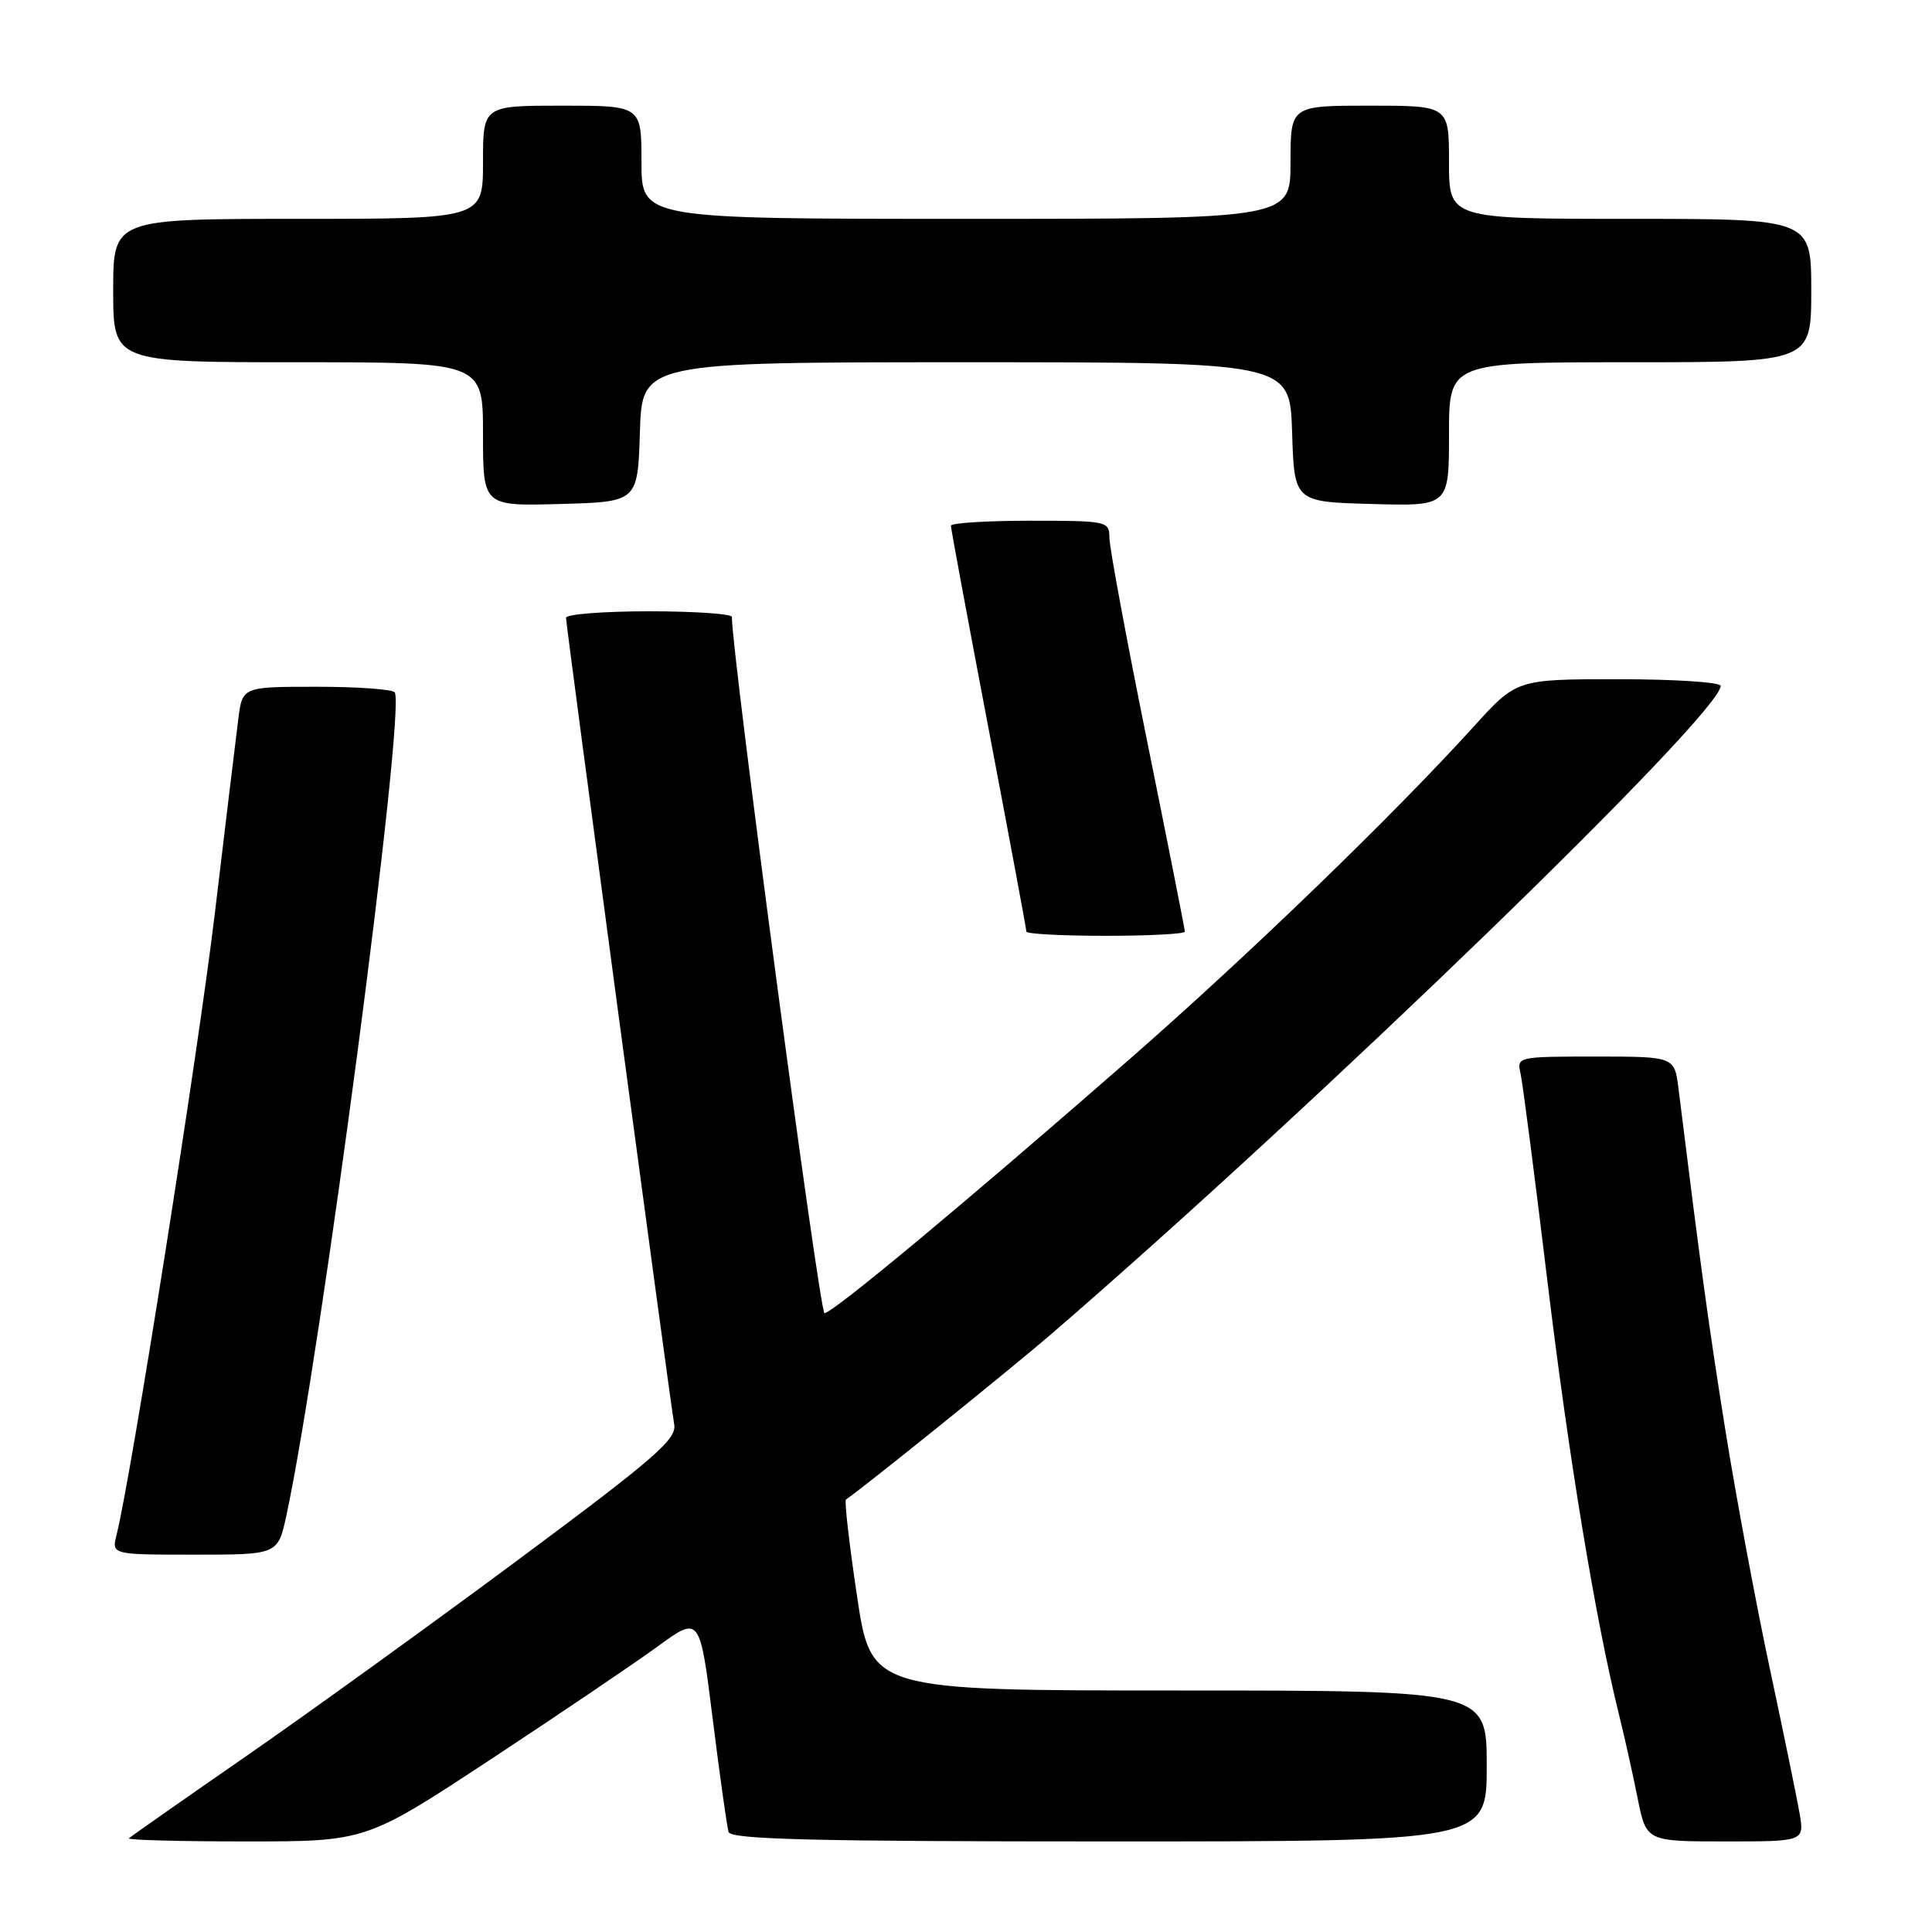 <?xml version="1.0" encoding="UTF-8" standalone="no"?>
<!DOCTYPE svg PUBLIC "-//W3C//DTD SVG 1.1//EN" "http://www.w3.org/Graphics/SVG/1.1/DTD/svg11.dtd" >
<svg xmlns="http://www.w3.org/2000/svg" xmlns:xlink="http://www.w3.org/1999/xlink" version="1.1" viewBox="0 0 256 256">
 <g >
 <path fill="currentColor"
d=" M 65.00 233.14 C 74.08 227.16 84.03 220.43 87.12 218.18 C 92.73 214.08 92.73 214.08 94.44 227.79 C 95.38 235.33 96.33 242.06 96.54 242.75 C 96.85 243.73 107.82 244.00 146.97 244.00 C 197.00 244.00 197.00 244.00 197.00 234.00 C 197.00 224.00 197.00 224.00 156.21 224.00 C 115.43 224.00 115.43 224.00 113.56 211.49 C 112.53 204.61 111.87 198.85 112.09 198.70 C 114.79 196.83 134.15 181.22 139.50 176.60 C 174.75 146.16 228.00 94.59 228.00 90.88 C 228.00 90.40 221.92 90.00 214.49 90.00 C 200.97 90.00 200.97 90.00 195.30 96.25 C 184.50 108.15 165.43 126.58 149.49 140.51 C 127.92 159.36 110.33 174.00 109.25 174.00 C 108.59 174.00 96.90 86.06 96.98 81.75 C 96.99 81.34 92.05 81.00 86.00 81.00 C 79.95 81.00 75.00 81.39 75.00 81.86 C 75.00 82.85 88.74 185.32 89.34 188.77 C 89.67 190.71 86.71 193.28 68.73 206.63 C 57.18 215.21 40.93 226.94 32.62 232.70 C 24.30 238.46 17.31 243.36 17.08 243.59 C 16.85 243.81 23.83 244.00 32.58 244.00 C 48.50 244.00 48.50 244.00 65.00 233.14 Z  M 238.45 240.25 C 238.09 238.19 236.31 229.53 234.49 221.00 C 232.67 212.47 230.03 198.30 228.62 189.50 C 226.41 175.68 225.37 168.09 222.41 144.25 C 221.88 140.00 221.88 140.00 211.42 140.00 C 201.09 140.00 200.97 140.03 201.48 142.25 C 201.76 143.49 203.35 155.75 205.01 169.50 C 207.85 193.04 211.39 214.52 214.48 227.00 C 215.23 230.03 216.36 235.09 216.99 238.25 C 218.14 244.00 218.14 244.00 228.62 244.00 C 239.09 244.00 239.09 244.00 238.45 240.25 Z  M 37.96 200.75 C 42.56 179.30 53.76 94.28 52.31 91.75 C 52.08 91.34 47.44 91.00 42.00 91.00 C 32.12 91.00 32.12 91.00 31.58 95.25 C 31.28 97.59 29.88 109.17 28.47 121.00 C 26.24 139.61 17.38 195.66 15.45 203.36 C 14.78 206.00 14.78 206.00 25.81 206.00 C 36.83 206.00 36.83 206.00 37.96 200.75 Z  M 157.00 123.45 C 157.00 123.15 154.75 111.79 152.00 98.20 C 149.25 84.62 147.00 72.49 147.00 71.25 C 147.00 69.06 146.73 69.00 136.50 69.00 C 130.72 69.00 126.00 69.30 126.00 69.66 C 126.00 70.03 128.25 82.15 131.00 96.60 C 133.75 111.05 136.00 123.13 136.00 123.44 C 136.00 123.75 140.72 124.00 146.50 124.00 C 152.28 124.00 157.00 123.75 157.00 123.45 Z  M 84.79 57.25 C 85.08 48.00 85.08 48.00 128.00 48.00 C 170.92 48.00 170.92 48.00 171.21 57.25 C 171.50 66.50 171.50 66.50 181.75 66.78 C 192.00 67.07 192.00 67.07 192.00 57.53 C 192.00 48.00 192.00 48.00 216.00 48.00 C 240.00 48.00 240.00 48.00 240.00 38.50 C 240.00 29.00 240.00 29.00 216.00 29.00 C 192.00 29.00 192.00 29.00 192.00 21.50 C 192.00 14.00 192.00 14.00 181.50 14.00 C 171.00 14.00 171.00 14.00 171.00 21.50 C 171.00 29.00 171.00 29.00 128.00 29.00 C 85.00 29.00 85.00 29.00 85.00 21.50 C 85.00 14.00 85.00 14.00 74.50 14.00 C 64.00 14.00 64.00 14.00 64.00 21.50 C 64.00 29.00 64.00 29.00 39.50 29.00 C 15.00 29.00 15.00 29.00 15.00 38.50 C 15.00 48.00 15.00 48.00 39.50 48.00 C 64.00 48.00 64.00 48.00 64.00 57.53 C 64.00 67.07 64.00 67.07 74.25 66.78 C 84.50 66.50 84.50 66.50 84.79 57.25 Z "/>
</g>
</svg>